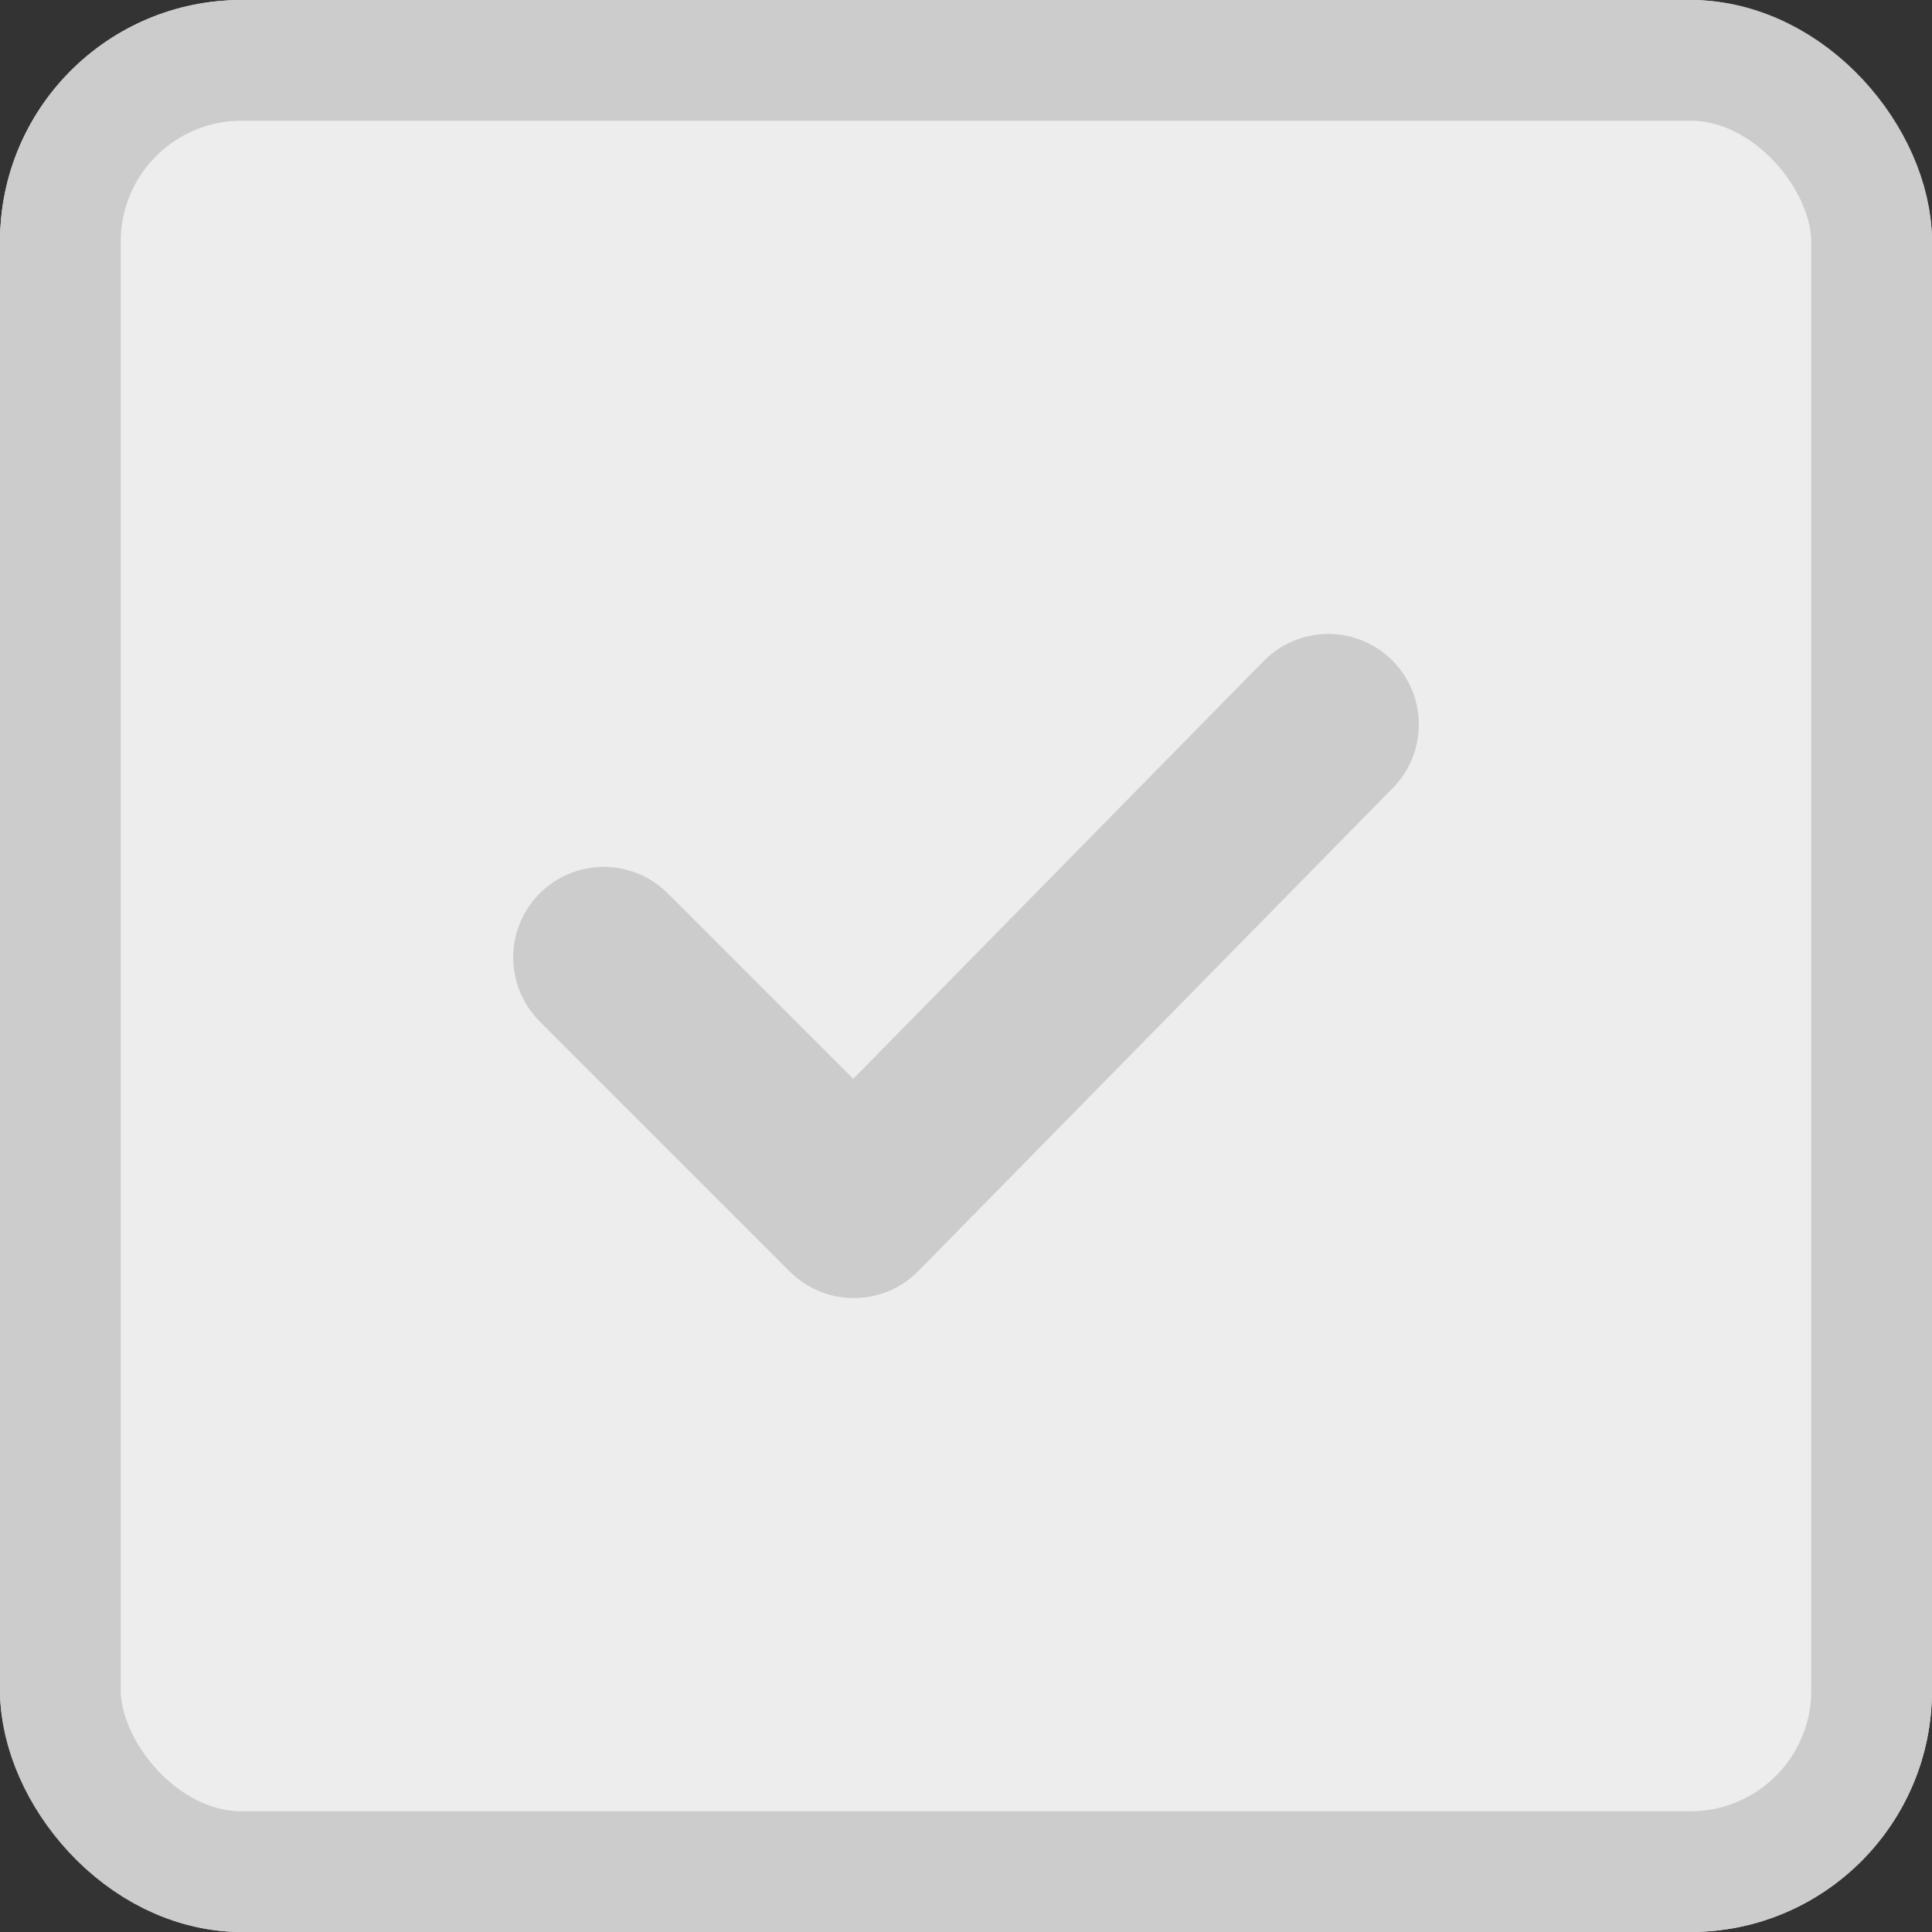 <svg xmlns="http://www.w3.org/2000/svg" width="16" height="16" viewBox="0 0 16 16">
    <rect x="0" y="0" width="16" height="16" fill="#333333" stroke="none"/>
    <g data-name="사각형 12928" style="stroke:#ccc;fill:#ededed">
        <rect width="16" height="16" rx="2" style="stroke:none"/>
        <rect x=".5" y=".5" width="15" height="15" rx="1.5" style="fill:none"/>
    </g>
    <path data-name="패스 26277" d="m3532.334 861.544 2.071 2.071 3.929-4" transform="translate(-3527.334 -853.615)" style="stroke-linecap:round;stroke-linejoin:round;stroke-width:1.5px;fill:none;stroke:#ccc"/>
</svg>
